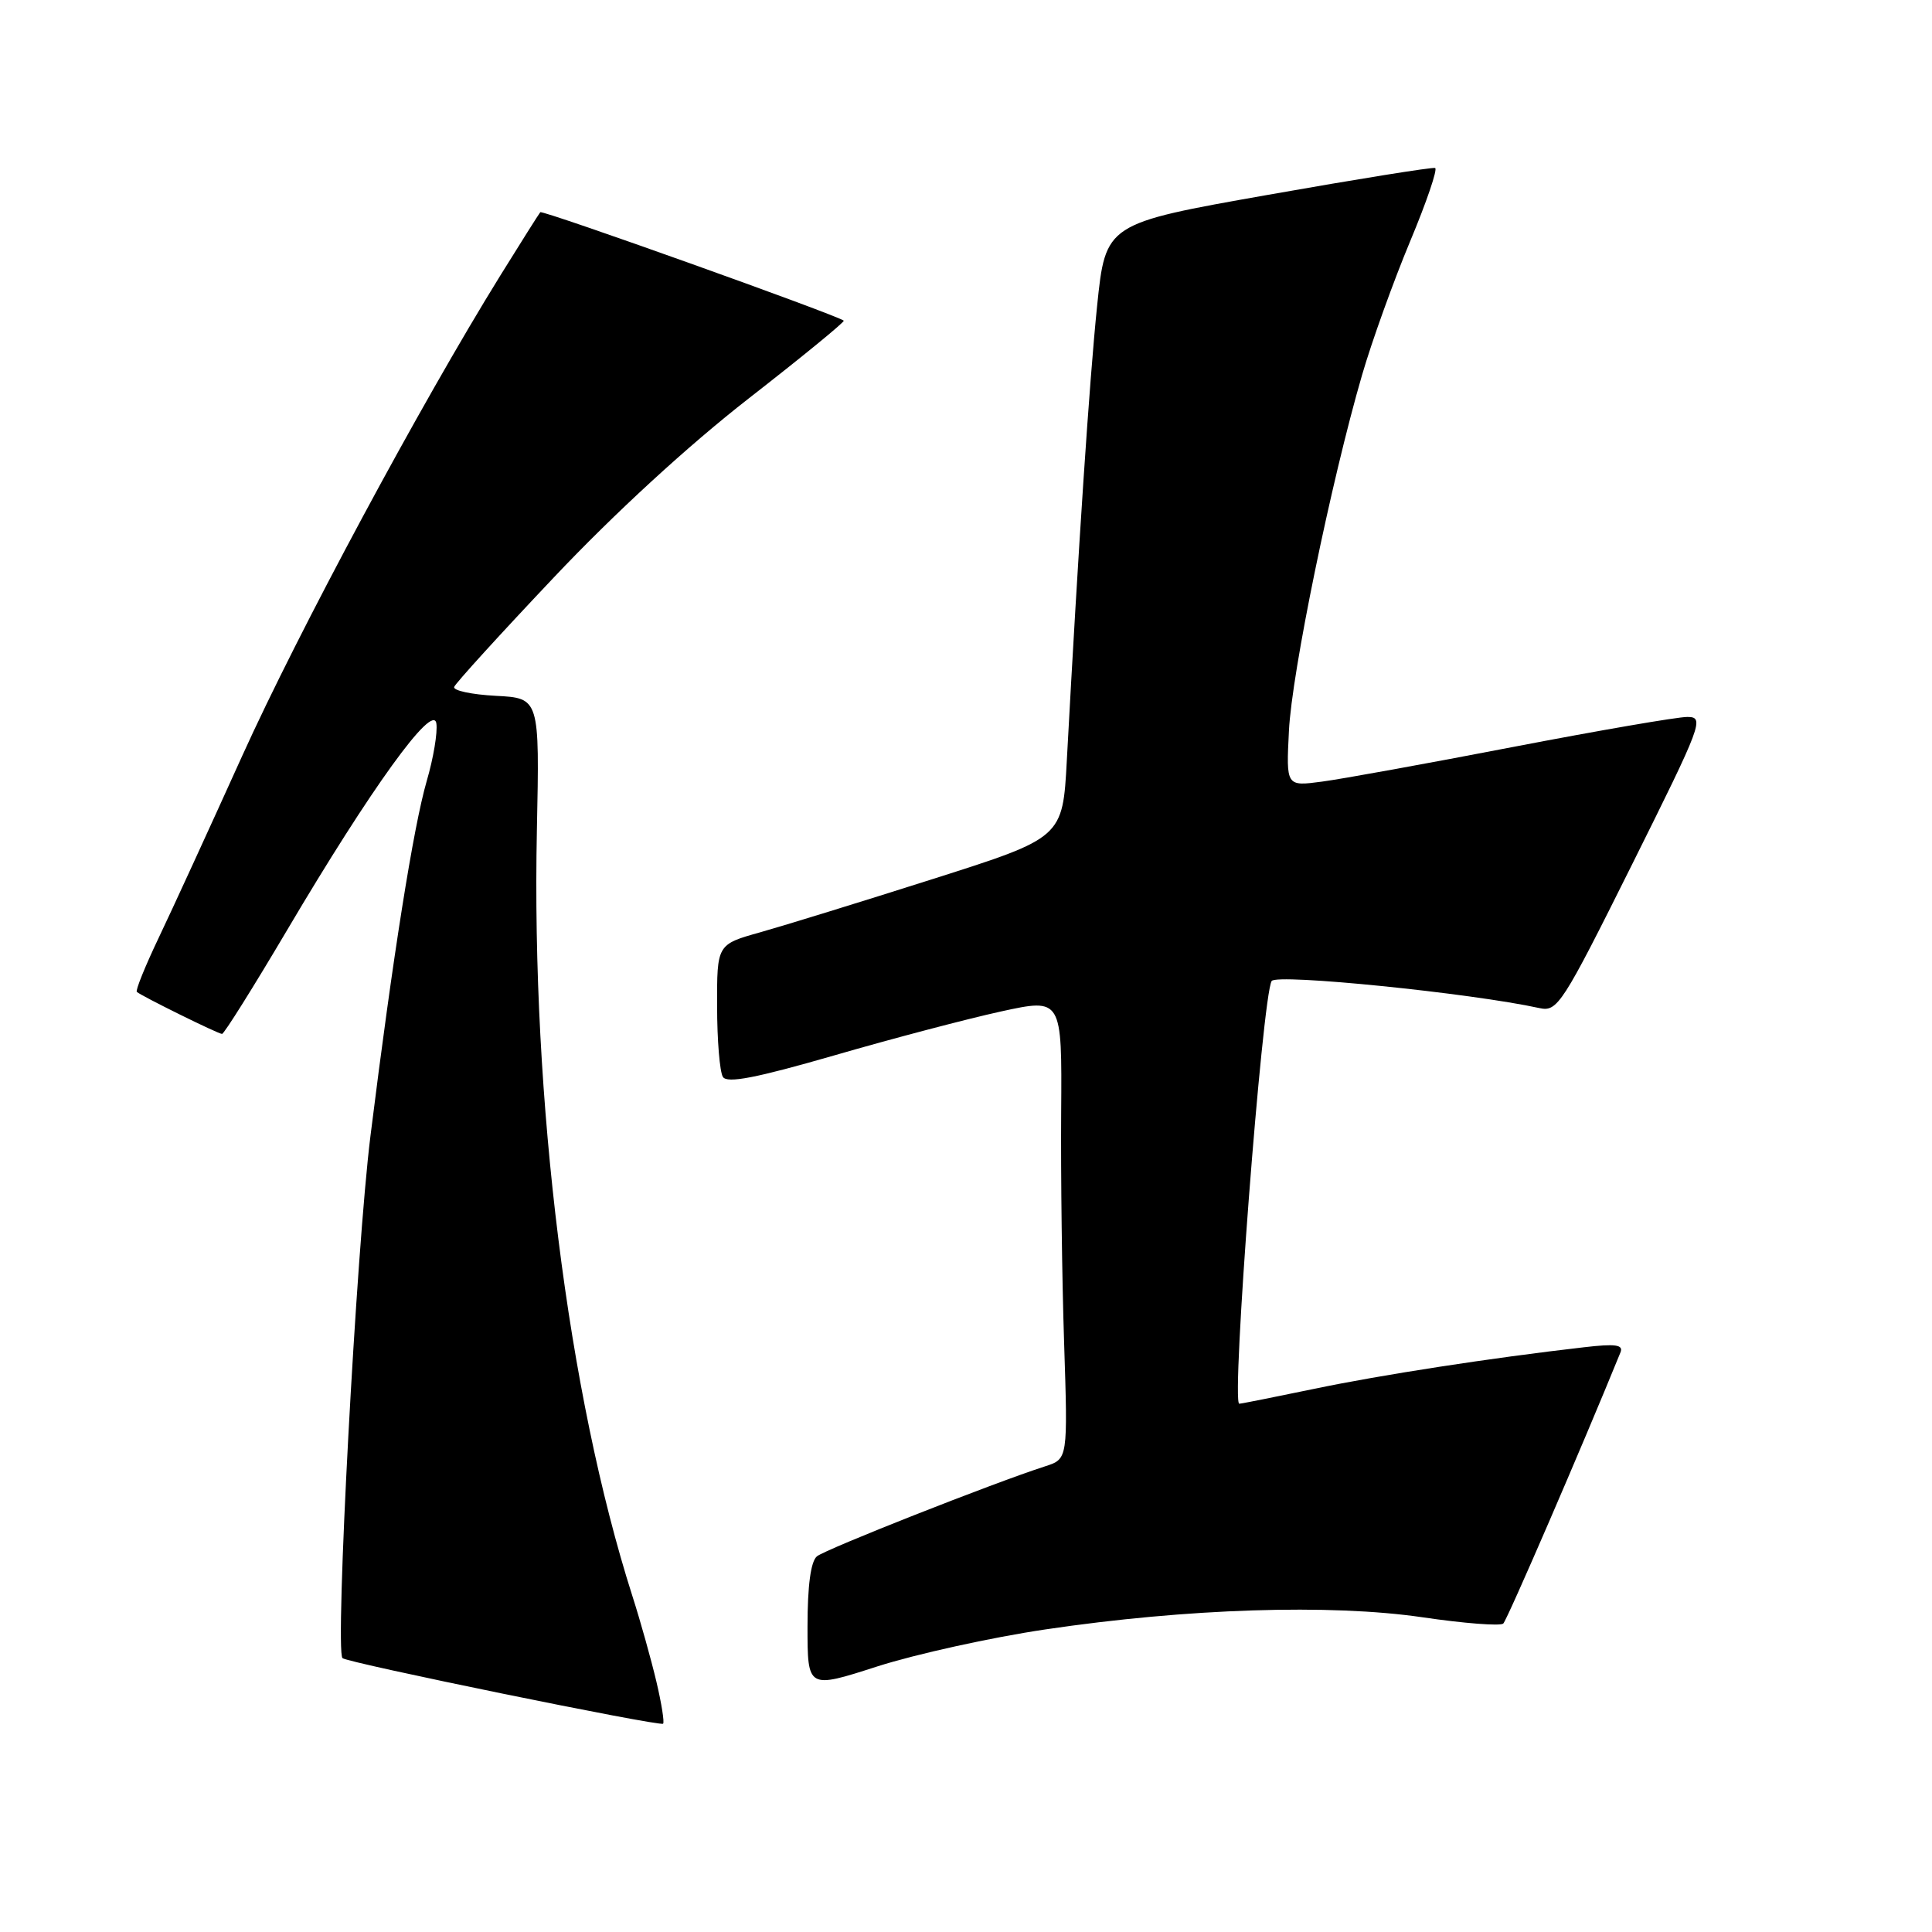 <?xml version="1.0" encoding="UTF-8" standalone="no"?>
<!DOCTYPE svg PUBLIC "-//W3C//DTD SVG 1.1//EN" "http://www.w3.org/Graphics/SVG/1.1/DTD/svg11.dtd" >
<svg xmlns="http://www.w3.org/2000/svg" xmlns:xlink="http://www.w3.org/1999/xlink" version="1.1" viewBox="0 0 256 256">
 <g >
 <path fill="currentColor"
d=" M 86.97 222.80 C 86.28 219.89 84.86 214.80 83.80 211.50 C 75.24 184.68 70.40 145.85 71.14 110.00 C 71.50 92.50 71.50 92.50 65.68 92.20 C 62.49 92.03 60.01 91.50 60.18 91.02 C 60.36 90.53 66.30 84.00 73.40 76.50 C 81.40 68.03 91.18 59.05 99.19 52.81 C 106.29 47.28 111.96 42.64 111.80 42.49 C 111.00 41.78 71.88 27.79 71.59 28.12 C 71.41 28.33 69.03 32.10 66.30 36.50 C 55.68 53.65 39.52 83.73 32.07 100.21 C 27.77 109.72 22.80 120.56 21.01 124.30 C 19.23 128.04 17.93 131.25 18.13 131.43 C 18.76 131.99 28.91 137.00 29.42 137.00 C 29.69 137.00 33.57 130.81 38.04 123.25 C 49.18 104.40 57.40 93.03 57.82 95.86 C 58.00 97.04 57.43 100.46 56.55 103.46 C 54.77 109.60 52.05 126.76 49.09 150.50 C 47.21 165.54 44.37 218.70 45.38 219.71 C 45.99 220.32 87.39 228.79 87.86 228.40 C 88.06 228.24 87.66 225.72 86.97 222.80 Z  M 138.50 215.91 C 157.29 213.12 176.29 212.51 188.50 214.30 C 194.00 215.11 198.81 215.48 199.19 215.13 C 199.71 214.65 209.61 191.76 214.72 179.20 C 215.14 178.18 214.07 178.03 209.88 178.52 C 197.49 179.94 182.98 182.18 174.13 184.03 C 168.93 185.11 164.47 186.00 164.21 186.00 C 163.12 186.00 167.26 132.00 168.50 129.99 C 169.13 128.98 194.88 131.58 204.00 133.58 C 206.37 134.09 207.00 133.12 216.25 114.56 C 225.56 95.87 225.89 95.00 223.57 95.00 C 222.23 95.00 211.86 96.79 200.52 98.97 C 189.17 101.16 177.76 103.23 175.16 103.57 C 170.42 104.20 170.42 104.20 170.79 96.85 C 171.16 89.17 176.39 63.74 180.48 49.69 C 181.79 45.18 184.66 37.23 186.84 32.00 C 189.03 26.77 190.52 22.39 190.16 22.26 C 189.80 22.13 179.82 23.73 168.00 25.82 C 146.50 29.62 146.50 29.62 145.37 40.56 C 144.36 50.41 142.89 72.37 141.36 100.75 C 140.81 111.00 140.81 111.00 123.65 116.46 C 114.22 119.46 103.91 122.64 100.75 123.53 C 95.00 125.14 95.00 125.14 95.02 133.32 C 95.02 137.82 95.37 142.04 95.79 142.70 C 96.35 143.58 100.17 142.84 110.53 139.85 C 118.21 137.62 128.15 135.01 132.61 134.03 C 140.72 132.26 140.72 132.26 140.61 147.38 C 140.55 155.70 140.72 169.43 141.00 177.91 C 141.50 193.32 141.50 193.32 138.50 194.29 C 131.71 196.47 109.41 205.27 108.25 206.22 C 107.43 206.89 107.00 210.11 107.00 215.52 C 107.00 223.79 107.00 223.79 116.25 220.81 C 121.34 219.18 131.35 216.97 138.50 215.91 Z "/>
</g>
</svg>